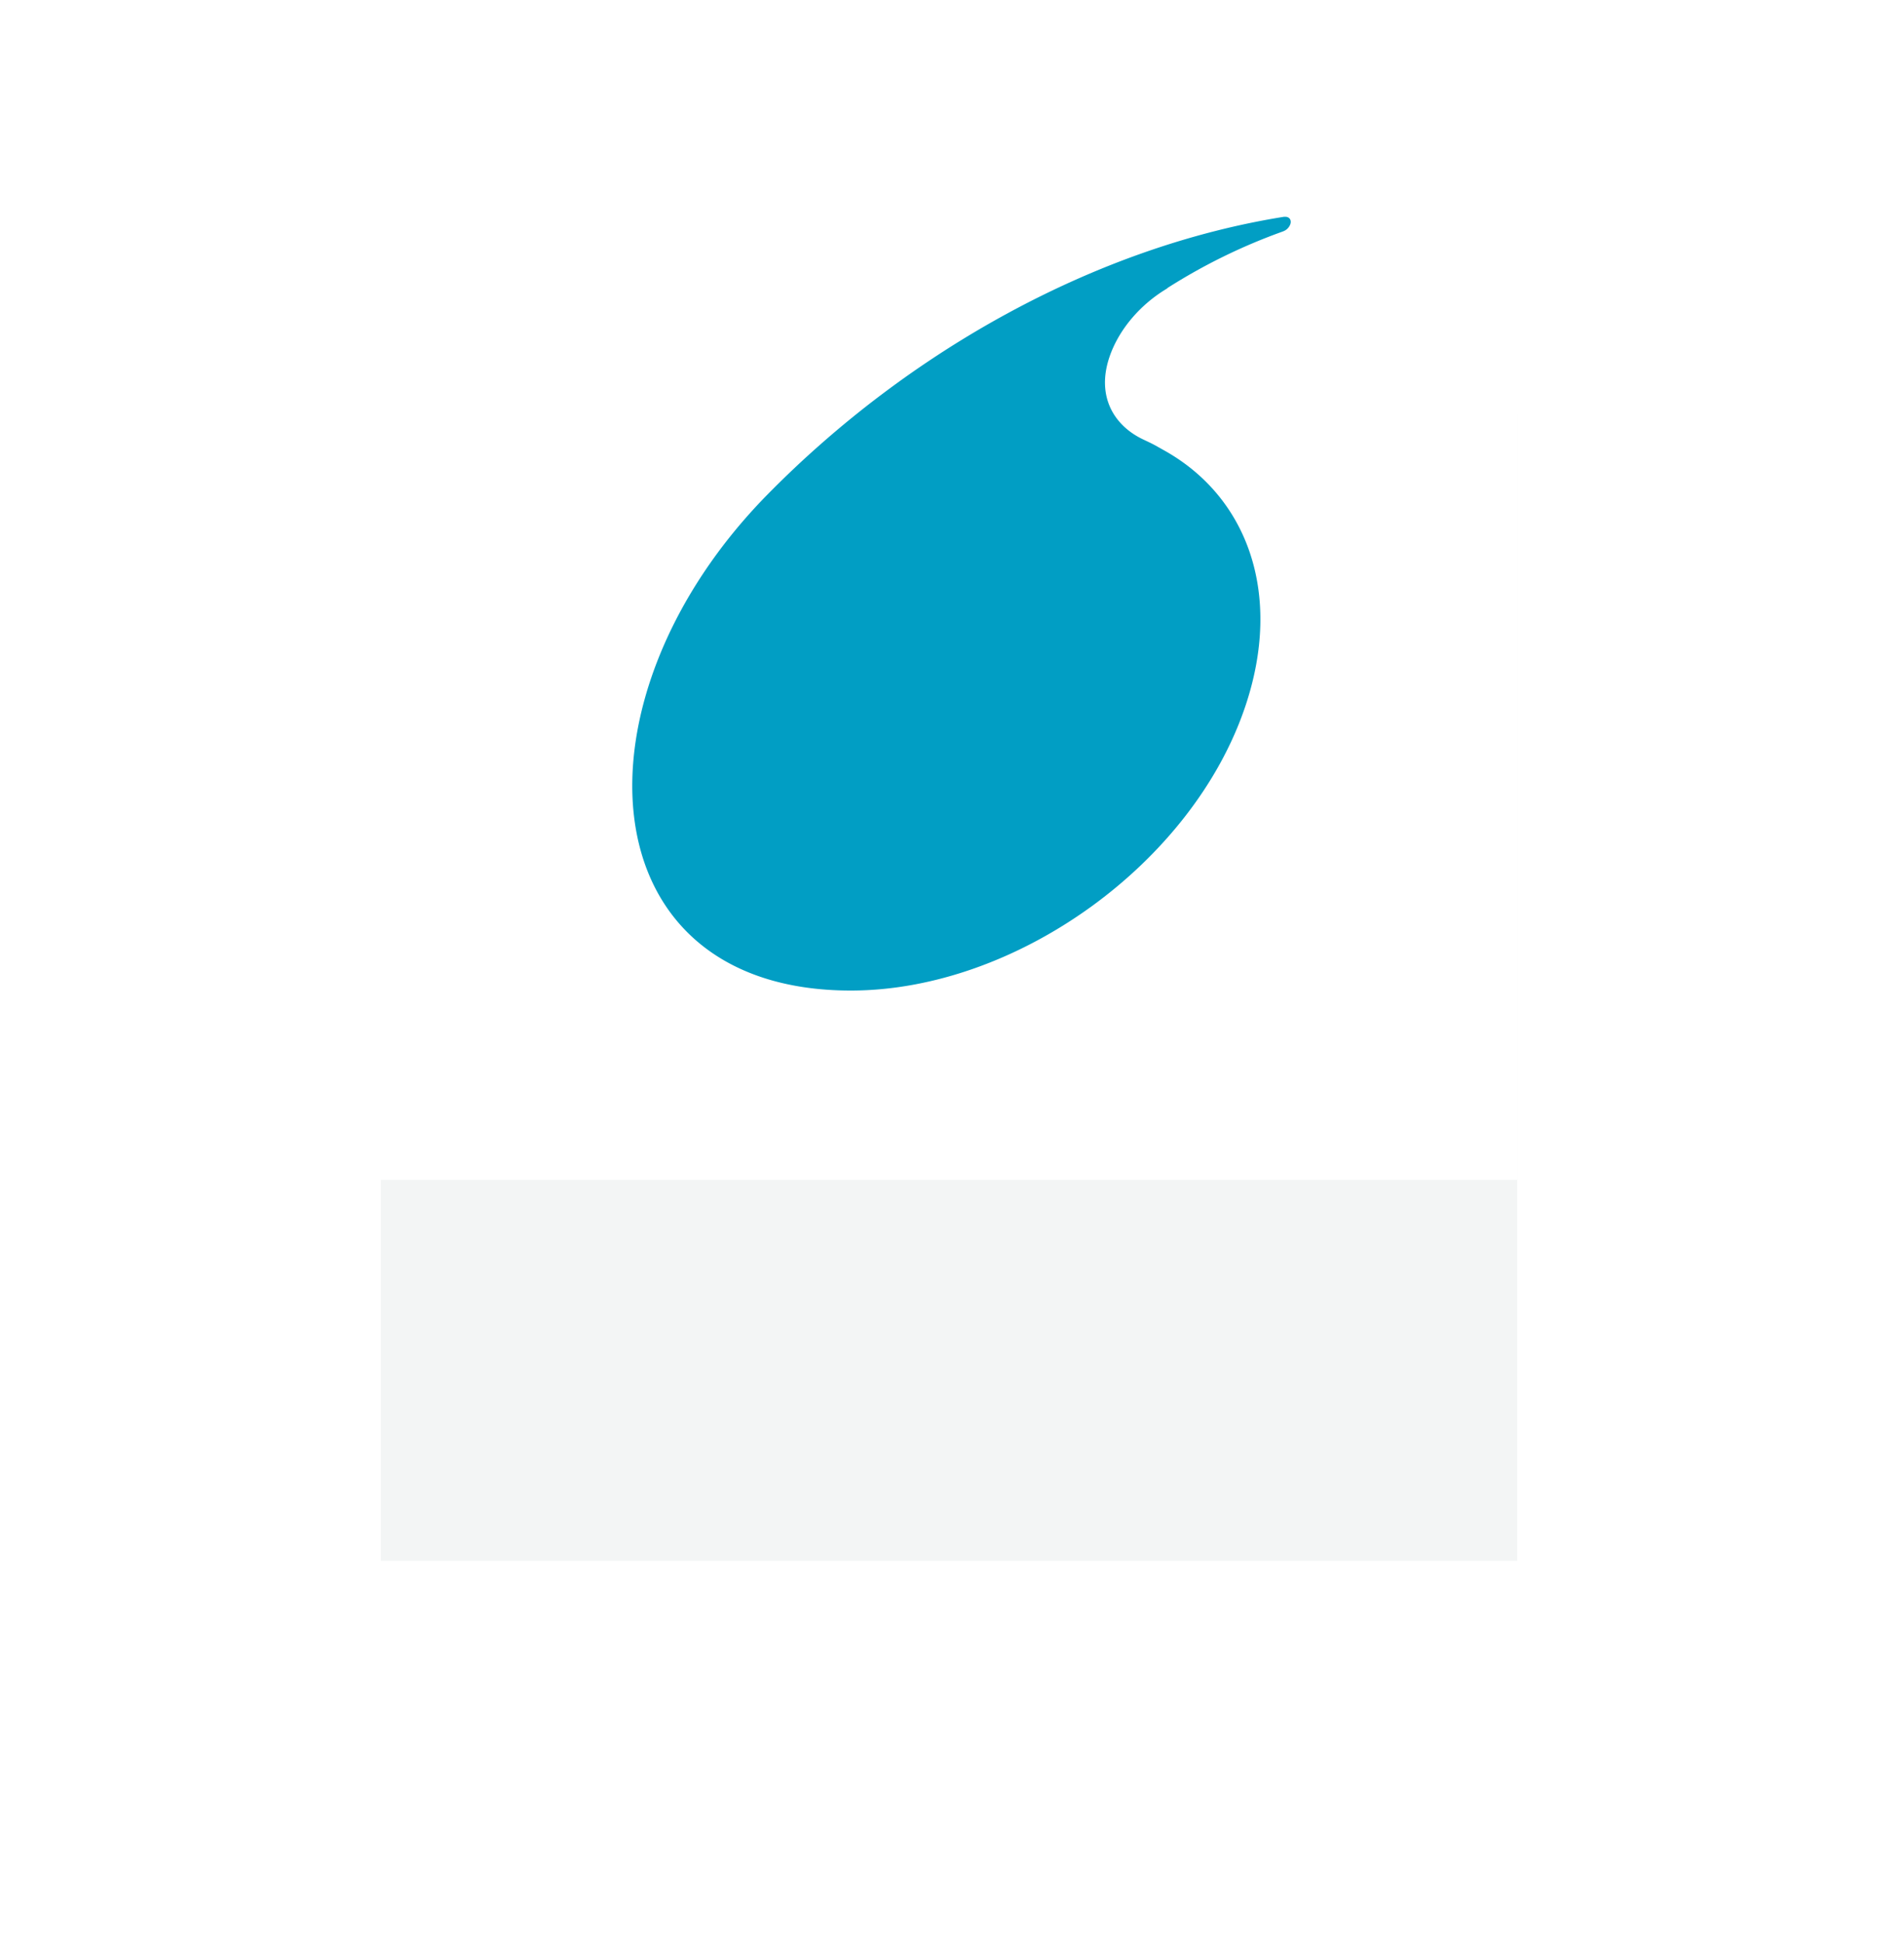 <svg xmlns="http://www.w3.org/2000/svg" width="50" height="51" viewBox="0 0 50 51"><defs><mask id="ykvnb" width="2" height="2" x="-1" y="-1"><path fill="#fff" d="M10 0h30v31H10z"/><path d="M10 .875h29.844v30.094H10z"/></mask><filter id="ykvna" width="80" height="91" x="-15" y="-25" filterUnits="userSpaceOnUse"><feOffset dy="10" in="SourceGraphic" result="FeOffset1023Out"/><feGaussianBlur in="FeOffset1023Out" result="FeGaussianBlur1024Out" stdDeviation="6 6"/></filter></defs><g><g><g filter="url(#ykvna)"><path fill="none" d="M10 .875h29.844v30.094H10z" mask="url(&quot;#ykvnb&quot;)"/><path fill="#032b38" fill-opacity=".05" d="M10 .875h29.844v30.094H10z"/></g><path fill="#fff" d="M10 .875h29.844v30.094H10z"/></g><g><path fill="#019ec4" d="M33.688 6.076a15.12 15.12 0 0 0-3.04 1.49h.012c-.696.41-1.278 1.07-1.528 1.813-.341 1.02.114 1.791.895 2.159.3.141.257.124.537.28 2.193 1.219 3.129 3.764 2.143 6.708C31.326 22.655 26.687 26 22.343 26c-6.977 0-7.455-7.674-2.184-13.024 3.726-3.785 8.635-6.501 13.567-7.287v.001h.026c.11 0 .17.088.132.197a.314.314 0 0 1-.196.188"/></g></g></svg>